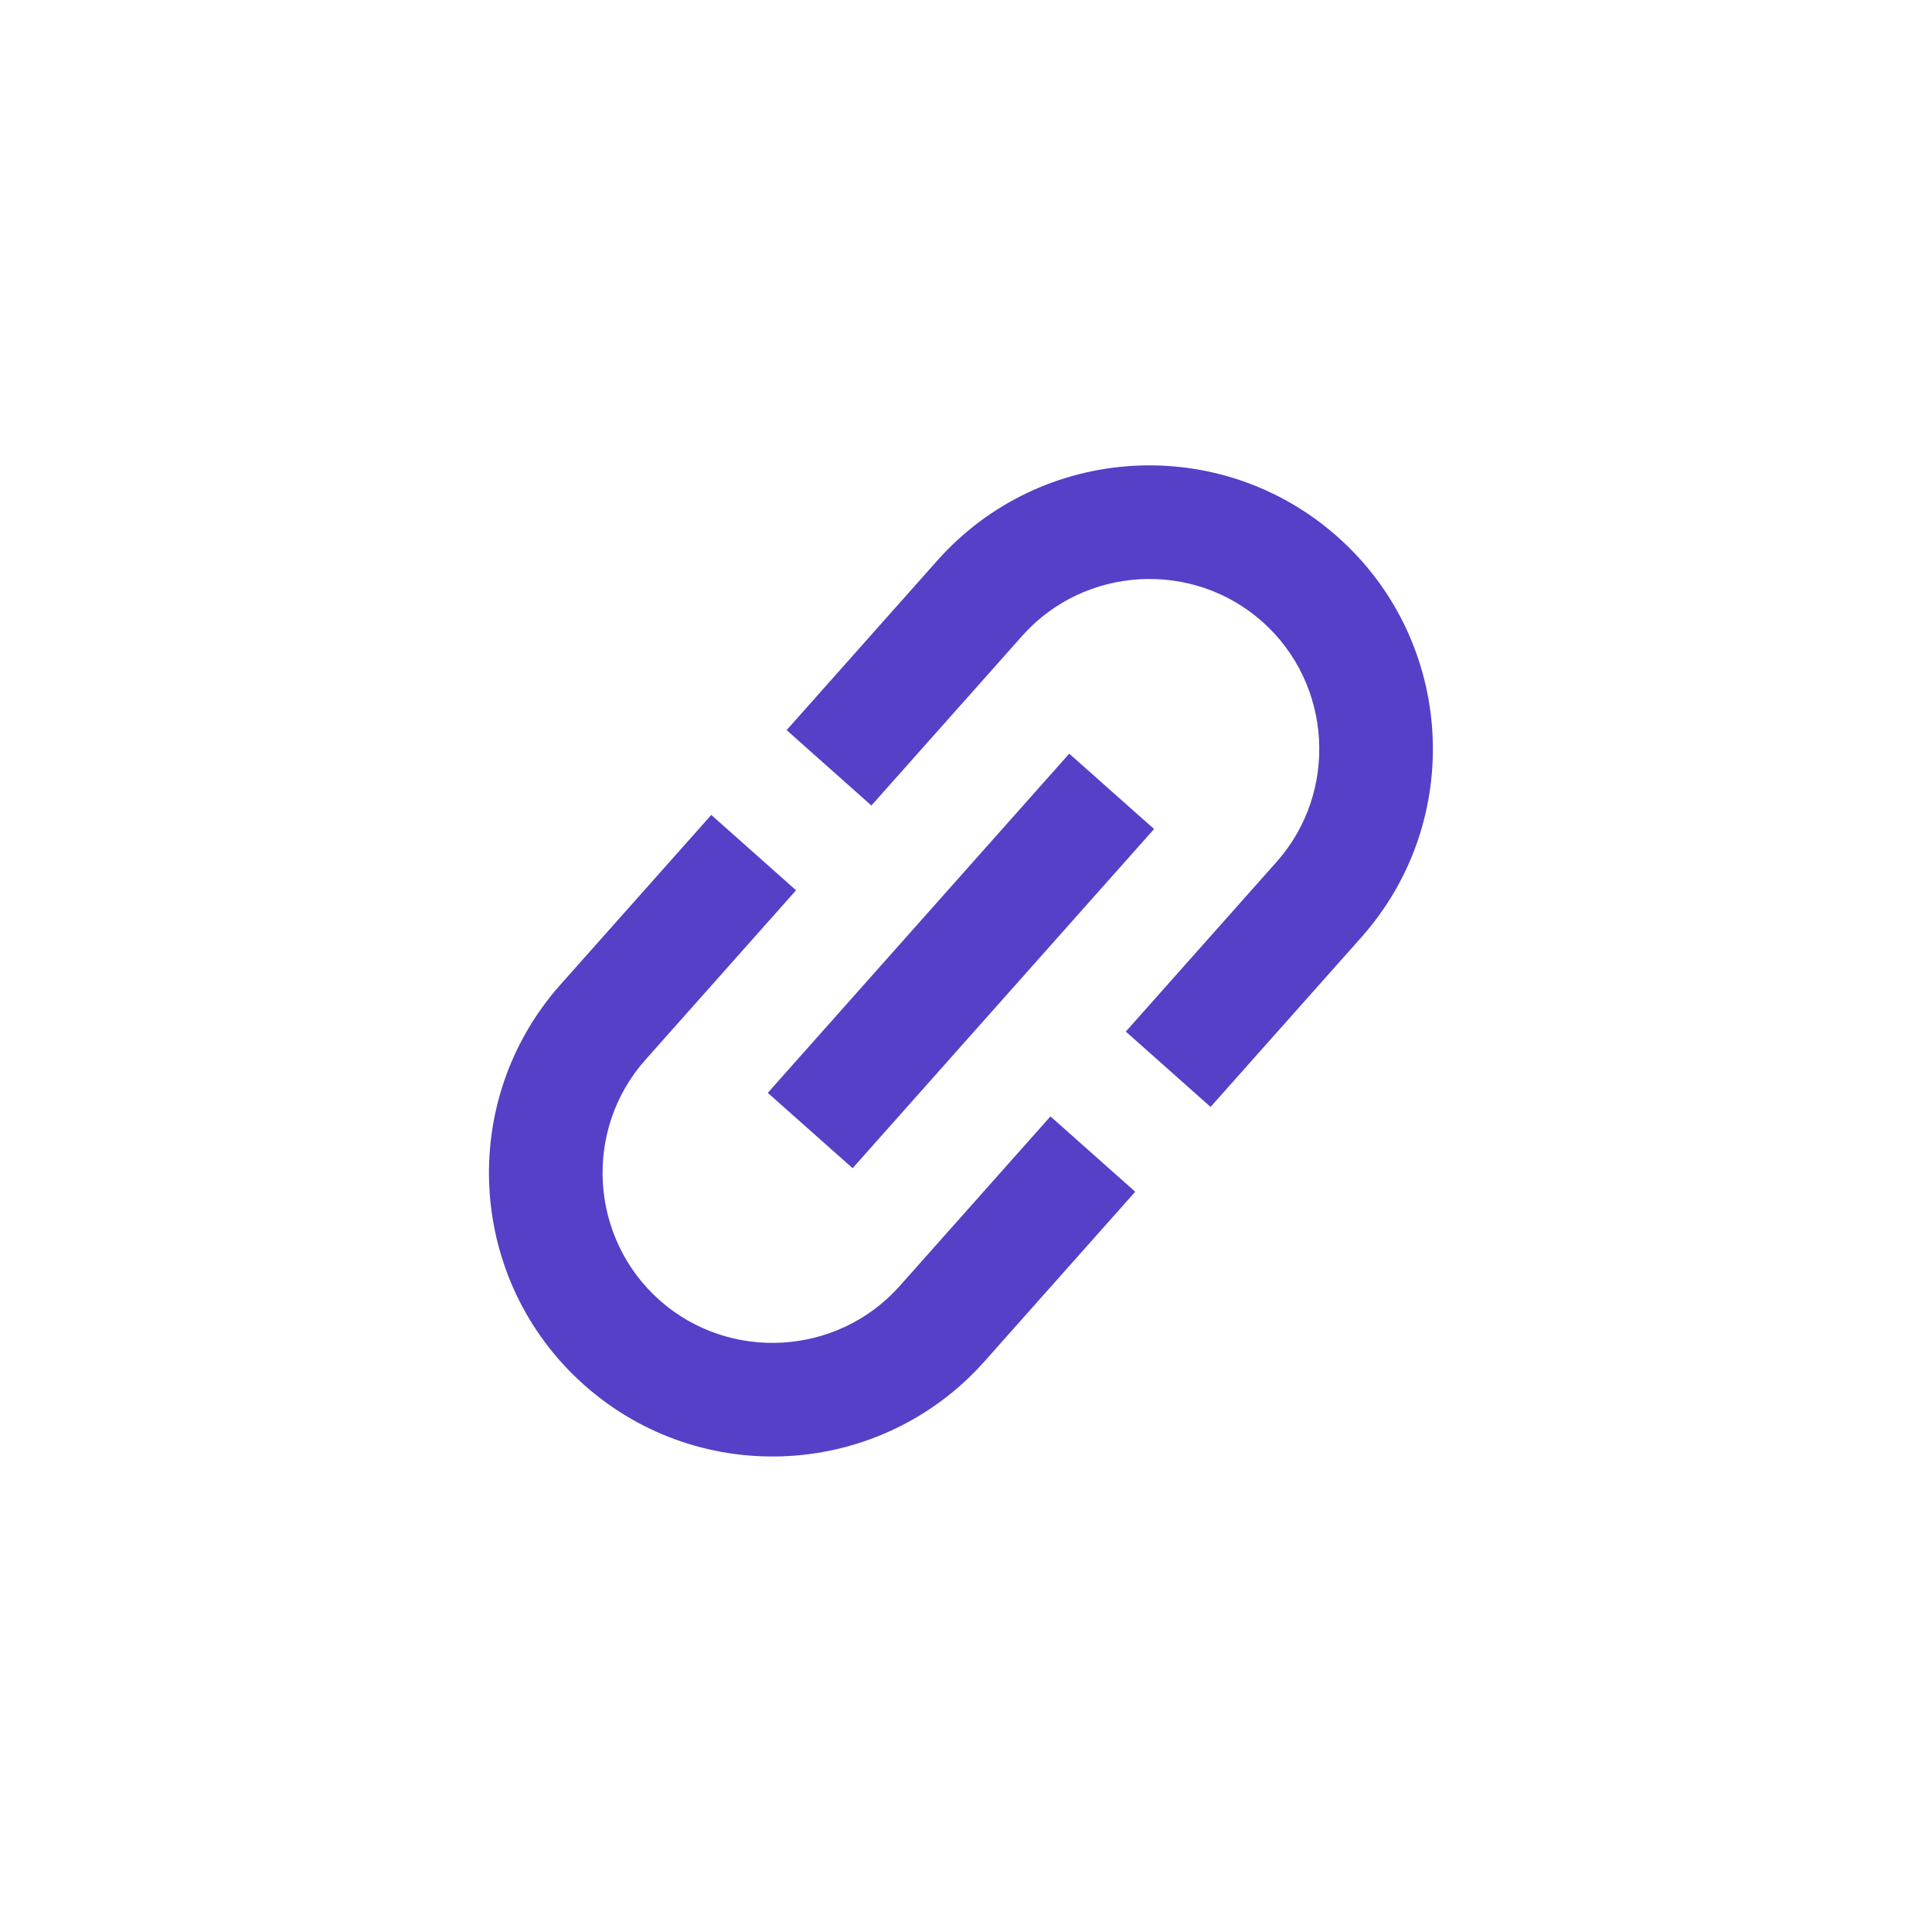 <svg width="32" height="32" viewBox="0 0 32 32" fill="none" xmlns="http://www.w3.org/2000/svg">
    <g clip-path="url(#clip0)">
        <path d="M15.525 9.284L13.029 12.093L14.433 13.342L16.93 10.533C17.959 9.374 19.75 9.268 20.909 10.298C22.067 11.328 22.173 13.118 21.143 14.277L18.647 17.086L20.051 18.334L22.548 15.525C24.27 13.587 24.095 10.616 22.157 8.894C20.219 7.171 17.248 7.346 15.525 9.284ZM17.399 18.491L14.902 21.3C13.873 22.458 12.082 22.564 10.923 21.534C9.765 20.504 9.659 18.714 10.689 17.555L13.185 14.746L11.781 13.498L9.284 16.307C7.562 18.245 7.737 21.216 9.675 22.939C11.613 24.661 14.584 24.486 16.307 22.548L18.803 19.739L17.399 18.491ZM12.717 18.101L17.71 12.483L19.115 13.731L14.122 19.349L12.717 18.101Z"
              fill="#5540C7"/>
    </g>
    <defs>
        <clipPath id="clip0">
            <rect width="22.548" height="22.548" fill="white" transform="translate(0 16.854) rotate(-48.373)"/>
        </clipPath>
    </defs>
</svg>
